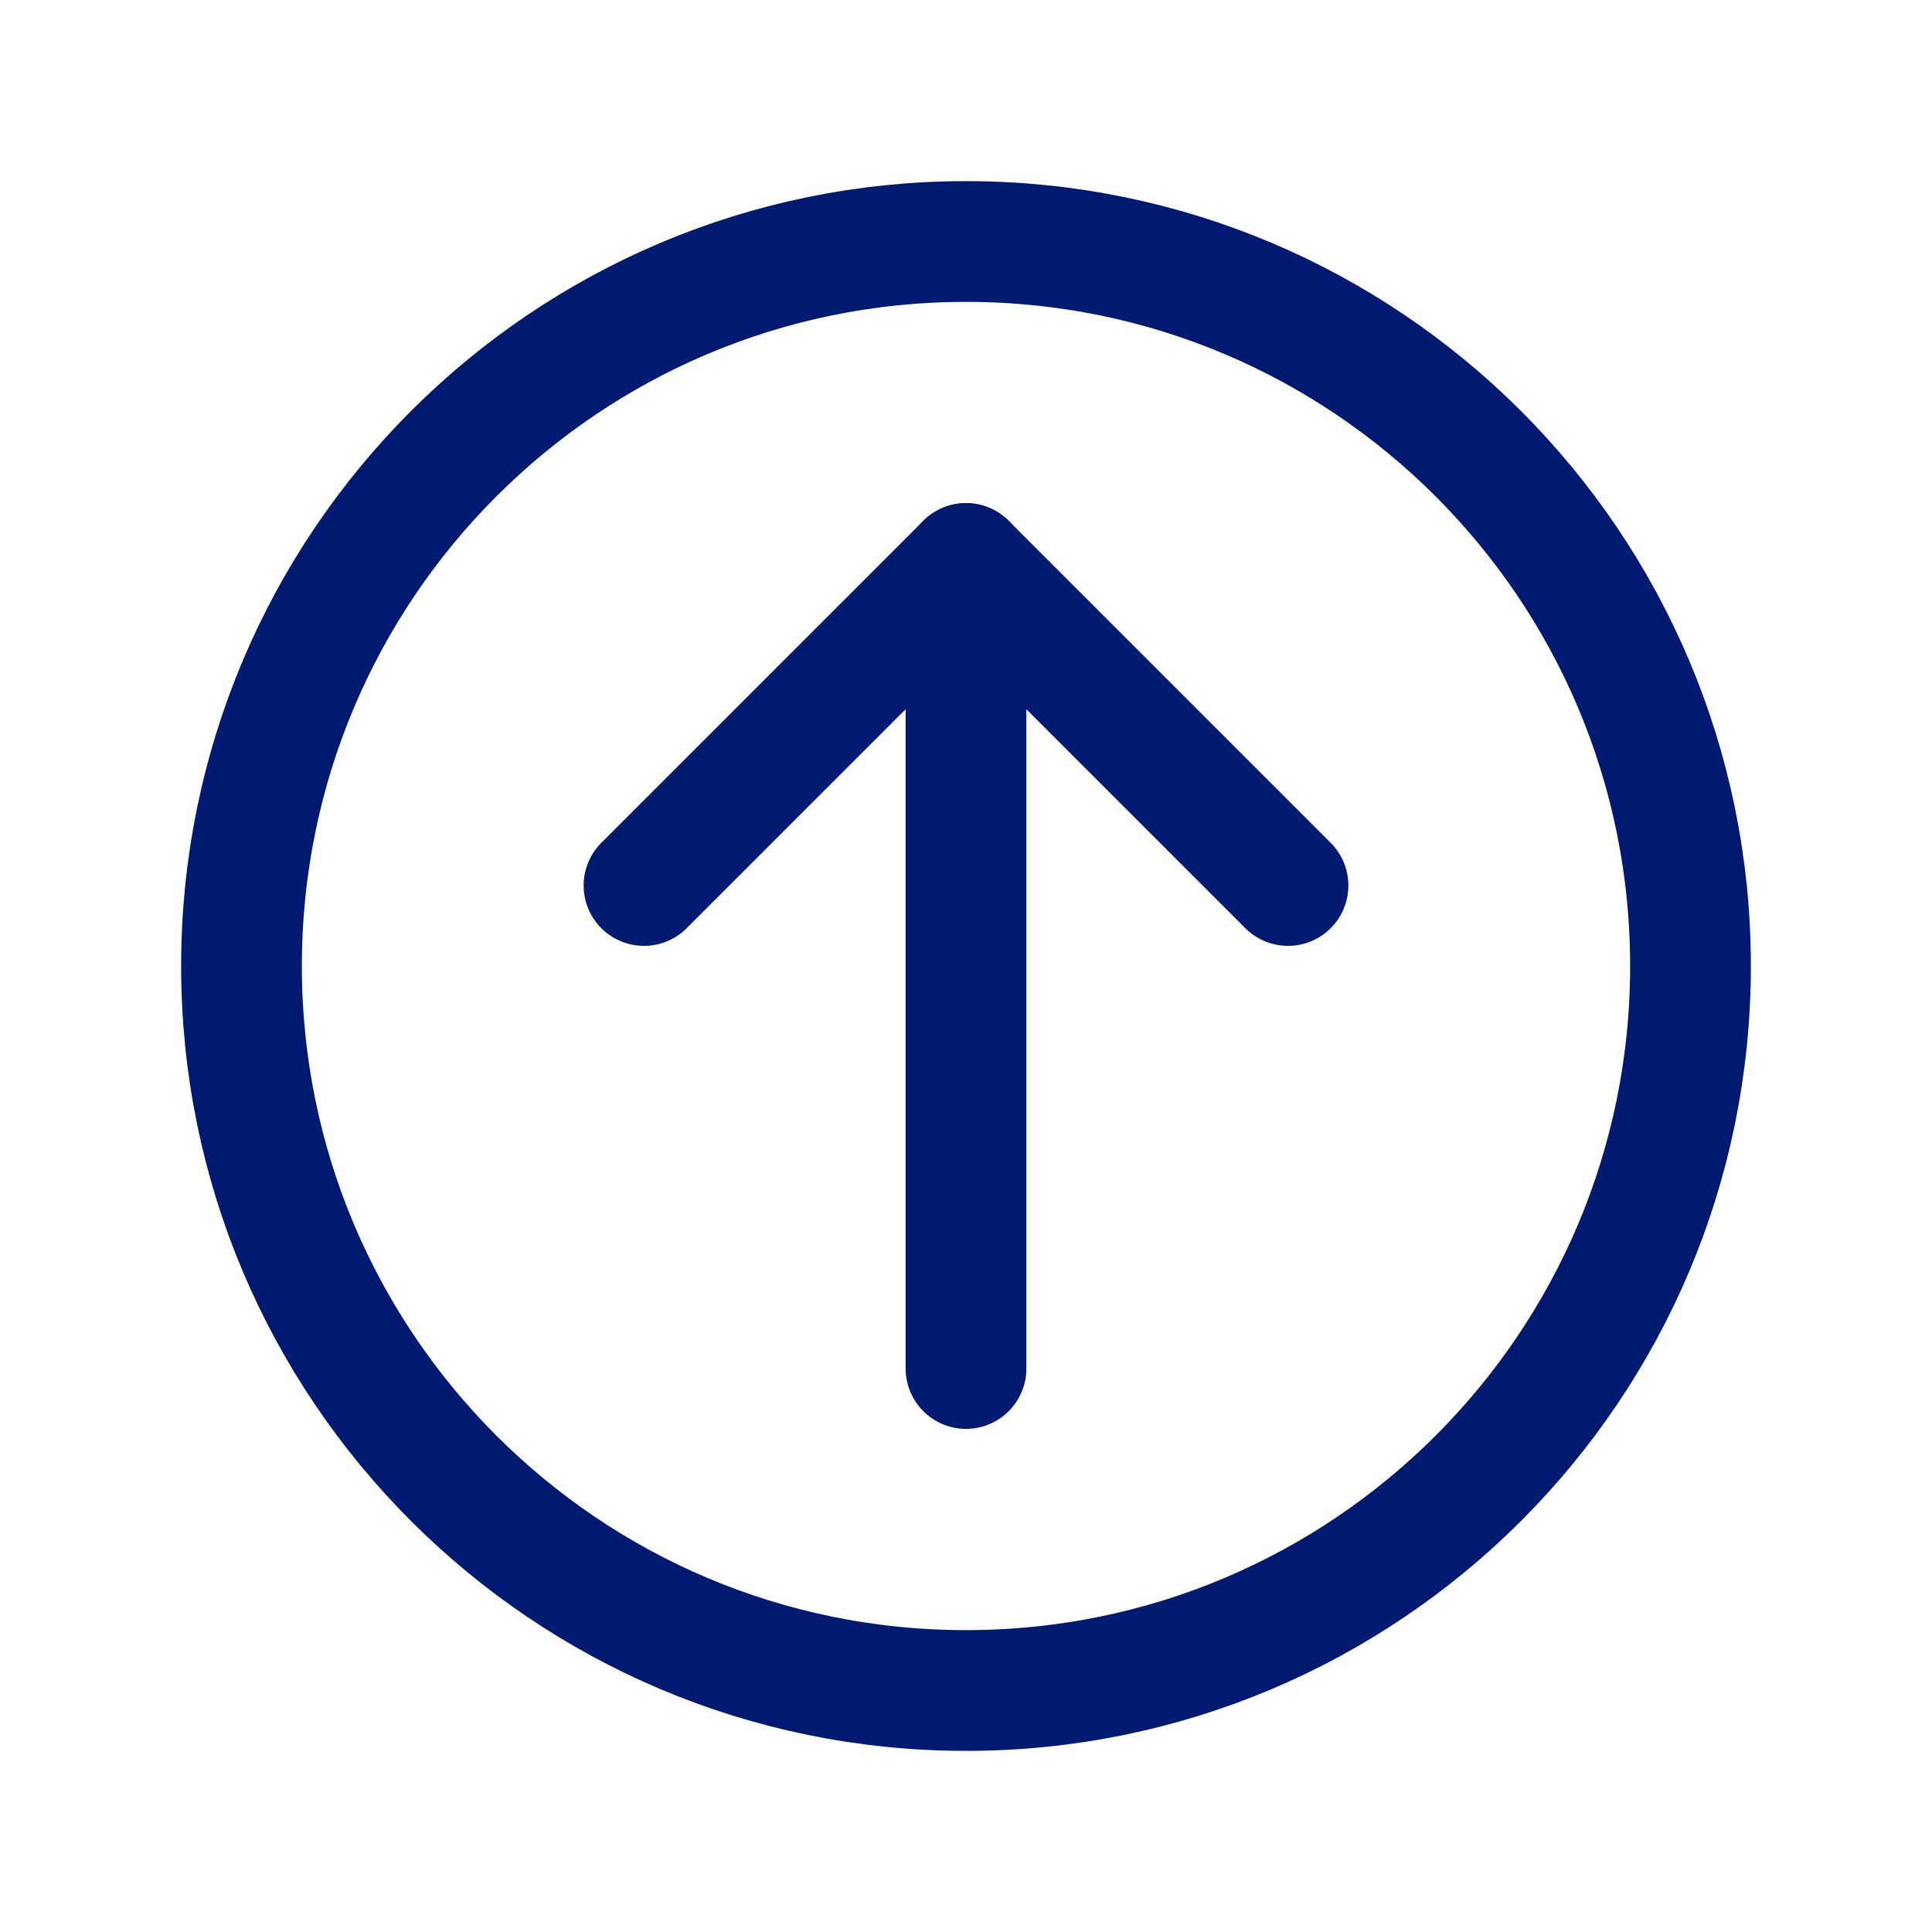 <svg width="24" height="24" viewBox="0 0 24 24" fill="none" xmlns="http://www.w3.org/2000/svg">
<path d="M12 7V17" stroke="#001A72" stroke-width="1.5" stroke-linecap="round" stroke-linejoin="round"/>
<path d="M16 11L12 7L8 11" stroke="#001A72" stroke-width="1.5" stroke-linecap="round" stroke-linejoin="round"/>
<path d="M12 21C16.971 21 21 16.971 21 12C21 7.029 16.971 3 12 3C7.029 3 3 7.029 3 12C3 16.971 7.029 21 12 21Z" stroke="#001A72" stroke-width="1.5" stroke-linecap="round" stroke-linejoin="round"/>
</svg>
